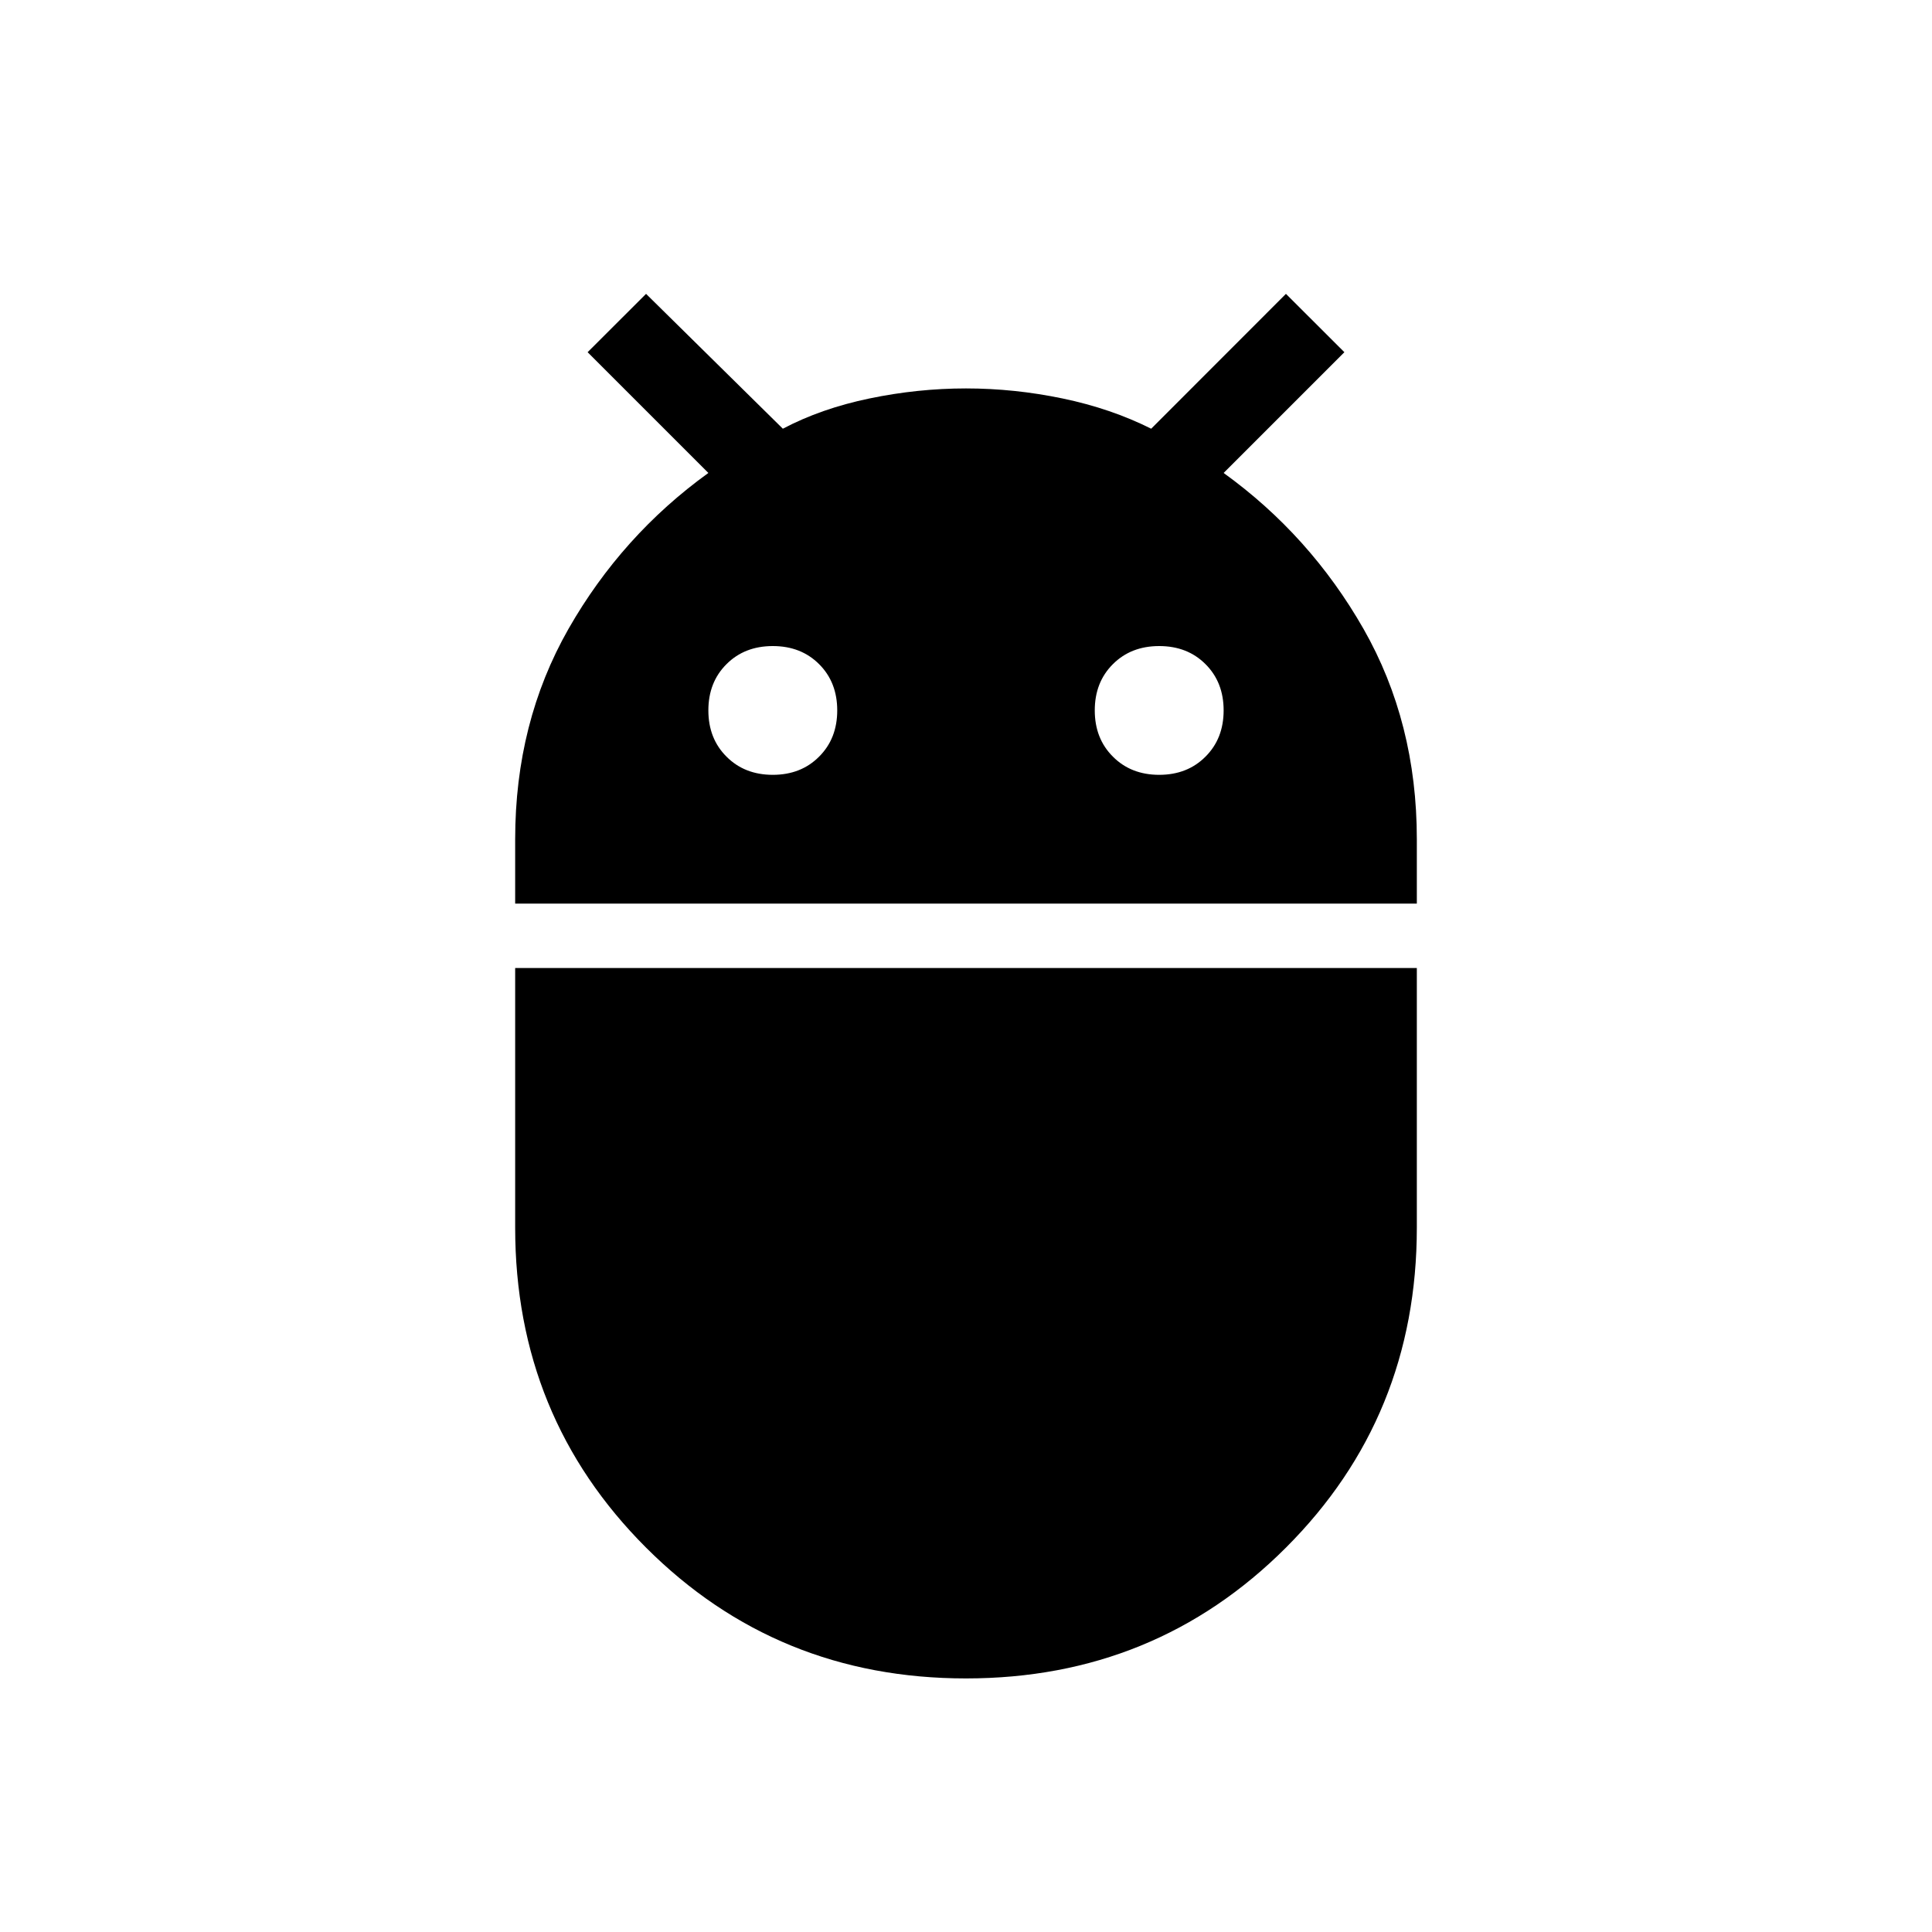 <svg xmlns="http://www.w3.org/2000/svg" height="20" width="20"><path d="M5.333 9.354V8.688Q5.333 7.479 5.885 6.51Q6.438 5.542 7.333 4.896L6.083 3.646L6.688 3.042L8.104 4.438Q8.5 4.229 9 4.125Q9.5 4.021 10 4.021Q10.5 4.021 11 4.125Q11.5 4.229 11.917 4.438L13.312 3.042L13.917 3.646L12.667 4.896Q13.562 5.542 14.115 6.51Q14.667 7.479 14.667 8.688V9.354ZM12 8.021Q12.292 8.021 12.479 7.833Q12.667 7.646 12.667 7.354Q12.667 7.062 12.479 6.875Q12.292 6.688 12 6.688Q11.708 6.688 11.521 6.875Q11.333 7.062 11.333 7.354Q11.333 7.646 11.521 7.833Q11.708 8.021 12 8.021ZM8 8.021Q8.292 8.021 8.479 7.833Q8.667 7.646 8.667 7.354Q8.667 7.062 8.479 6.875Q8.292 6.688 8 6.688Q7.708 6.688 7.521 6.875Q7.333 7.062 7.333 7.354Q7.333 7.646 7.521 7.833Q7.708 8.021 8 8.021ZM10 17.375Q8.042 17.375 6.688 16.021Q5.333 14.667 5.333 12.708V10.021H14.667V12.708Q14.667 14.667 13.312 16.021Q11.958 17.375 10 17.375Z"/></svg>